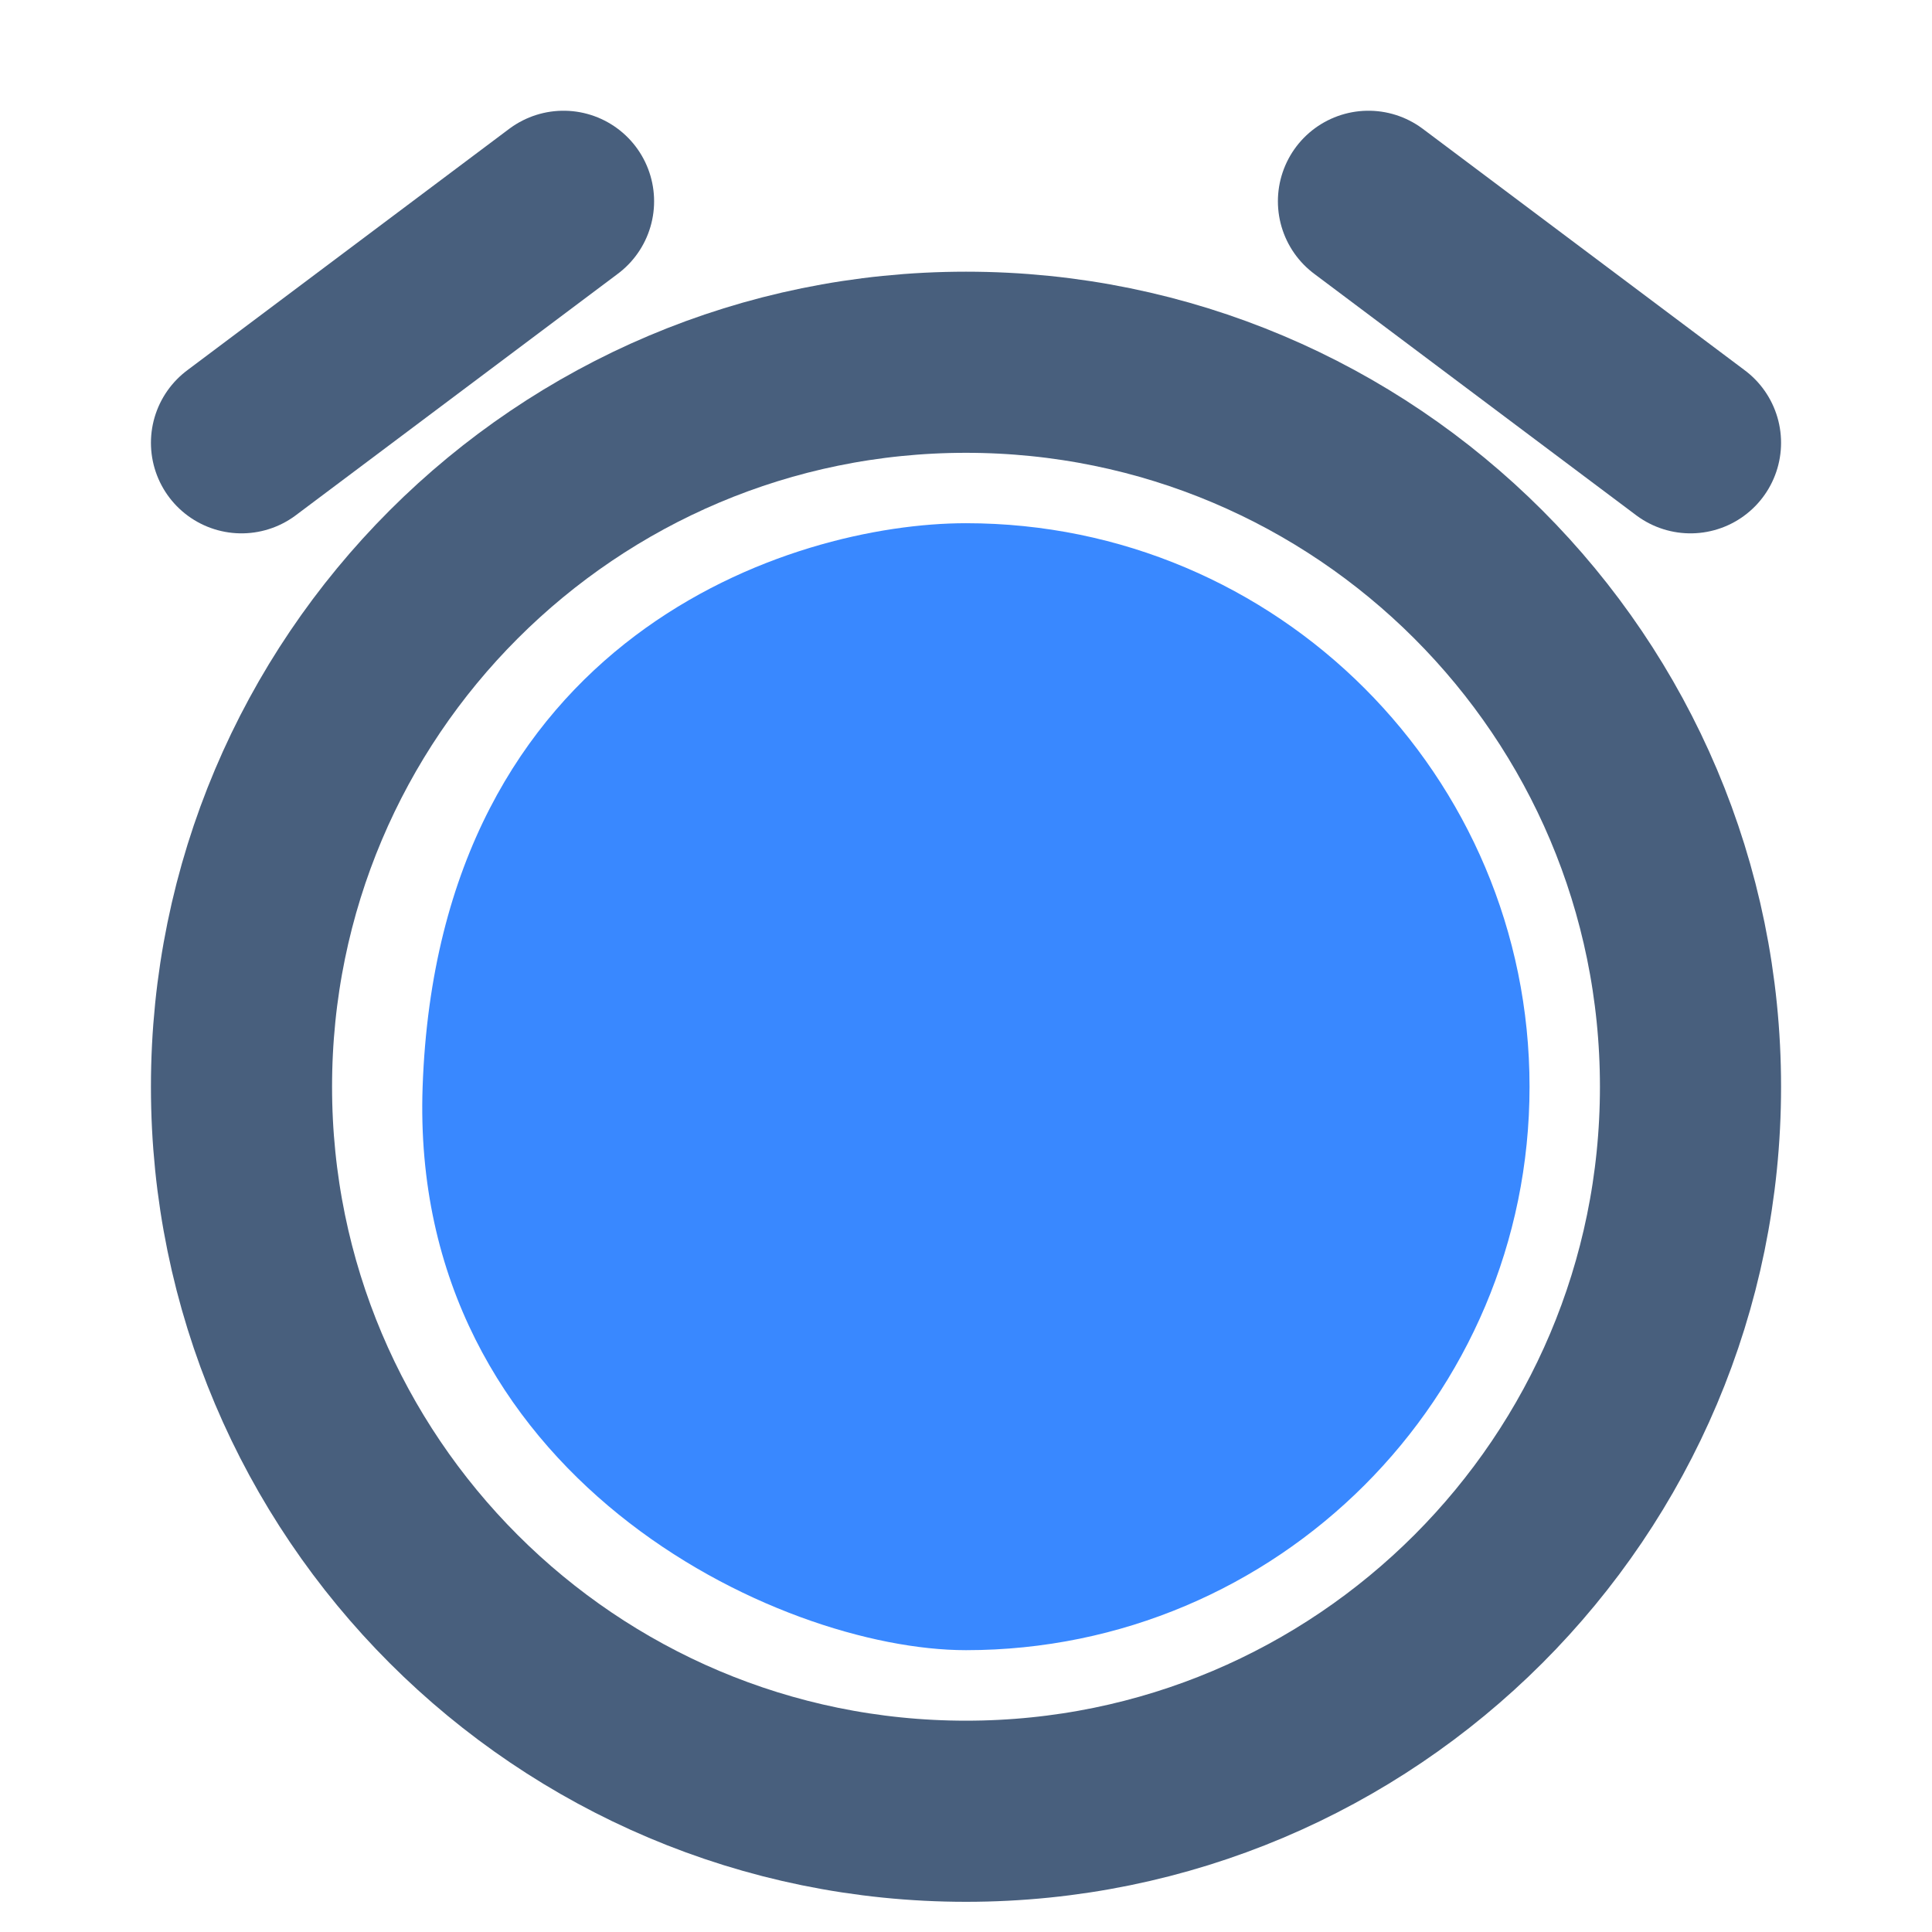<svg width="16" height="16" viewBox="0 0 16 16" fill="none" xmlns="http://www.w3.org/2000/svg">
<path d="M12.667 9C12.667 11.577 10.578 13.666 8 13.666C6.445 13.666 3.386 12.226 3.5 9C3.632 5.266 6.556 4.333 8 4.333C10.578 4.333 12.667 6.422 12.667 9Z" fill="#3988FF"/>
<path d="M8 15C11.314 15 14 12.314 14 9C14 5.686 11.314 3 8 3C4.686 3 2 5.686 2 9C2 12.314 4.686 15 8 15Z" stroke="#485F7D" stroke-width="1.5" stroke-linecap="round" stroke-linejoin="round"/>
<path d="M11.333 1.667L14 3.667" stroke="#485F7D" stroke-width="1.5" stroke-linecap="round"/>
<path d="M4.667 1.667L2 3.667" stroke="#485F7D" stroke-width="1.5" stroke-linecap="round"/>
</svg>
